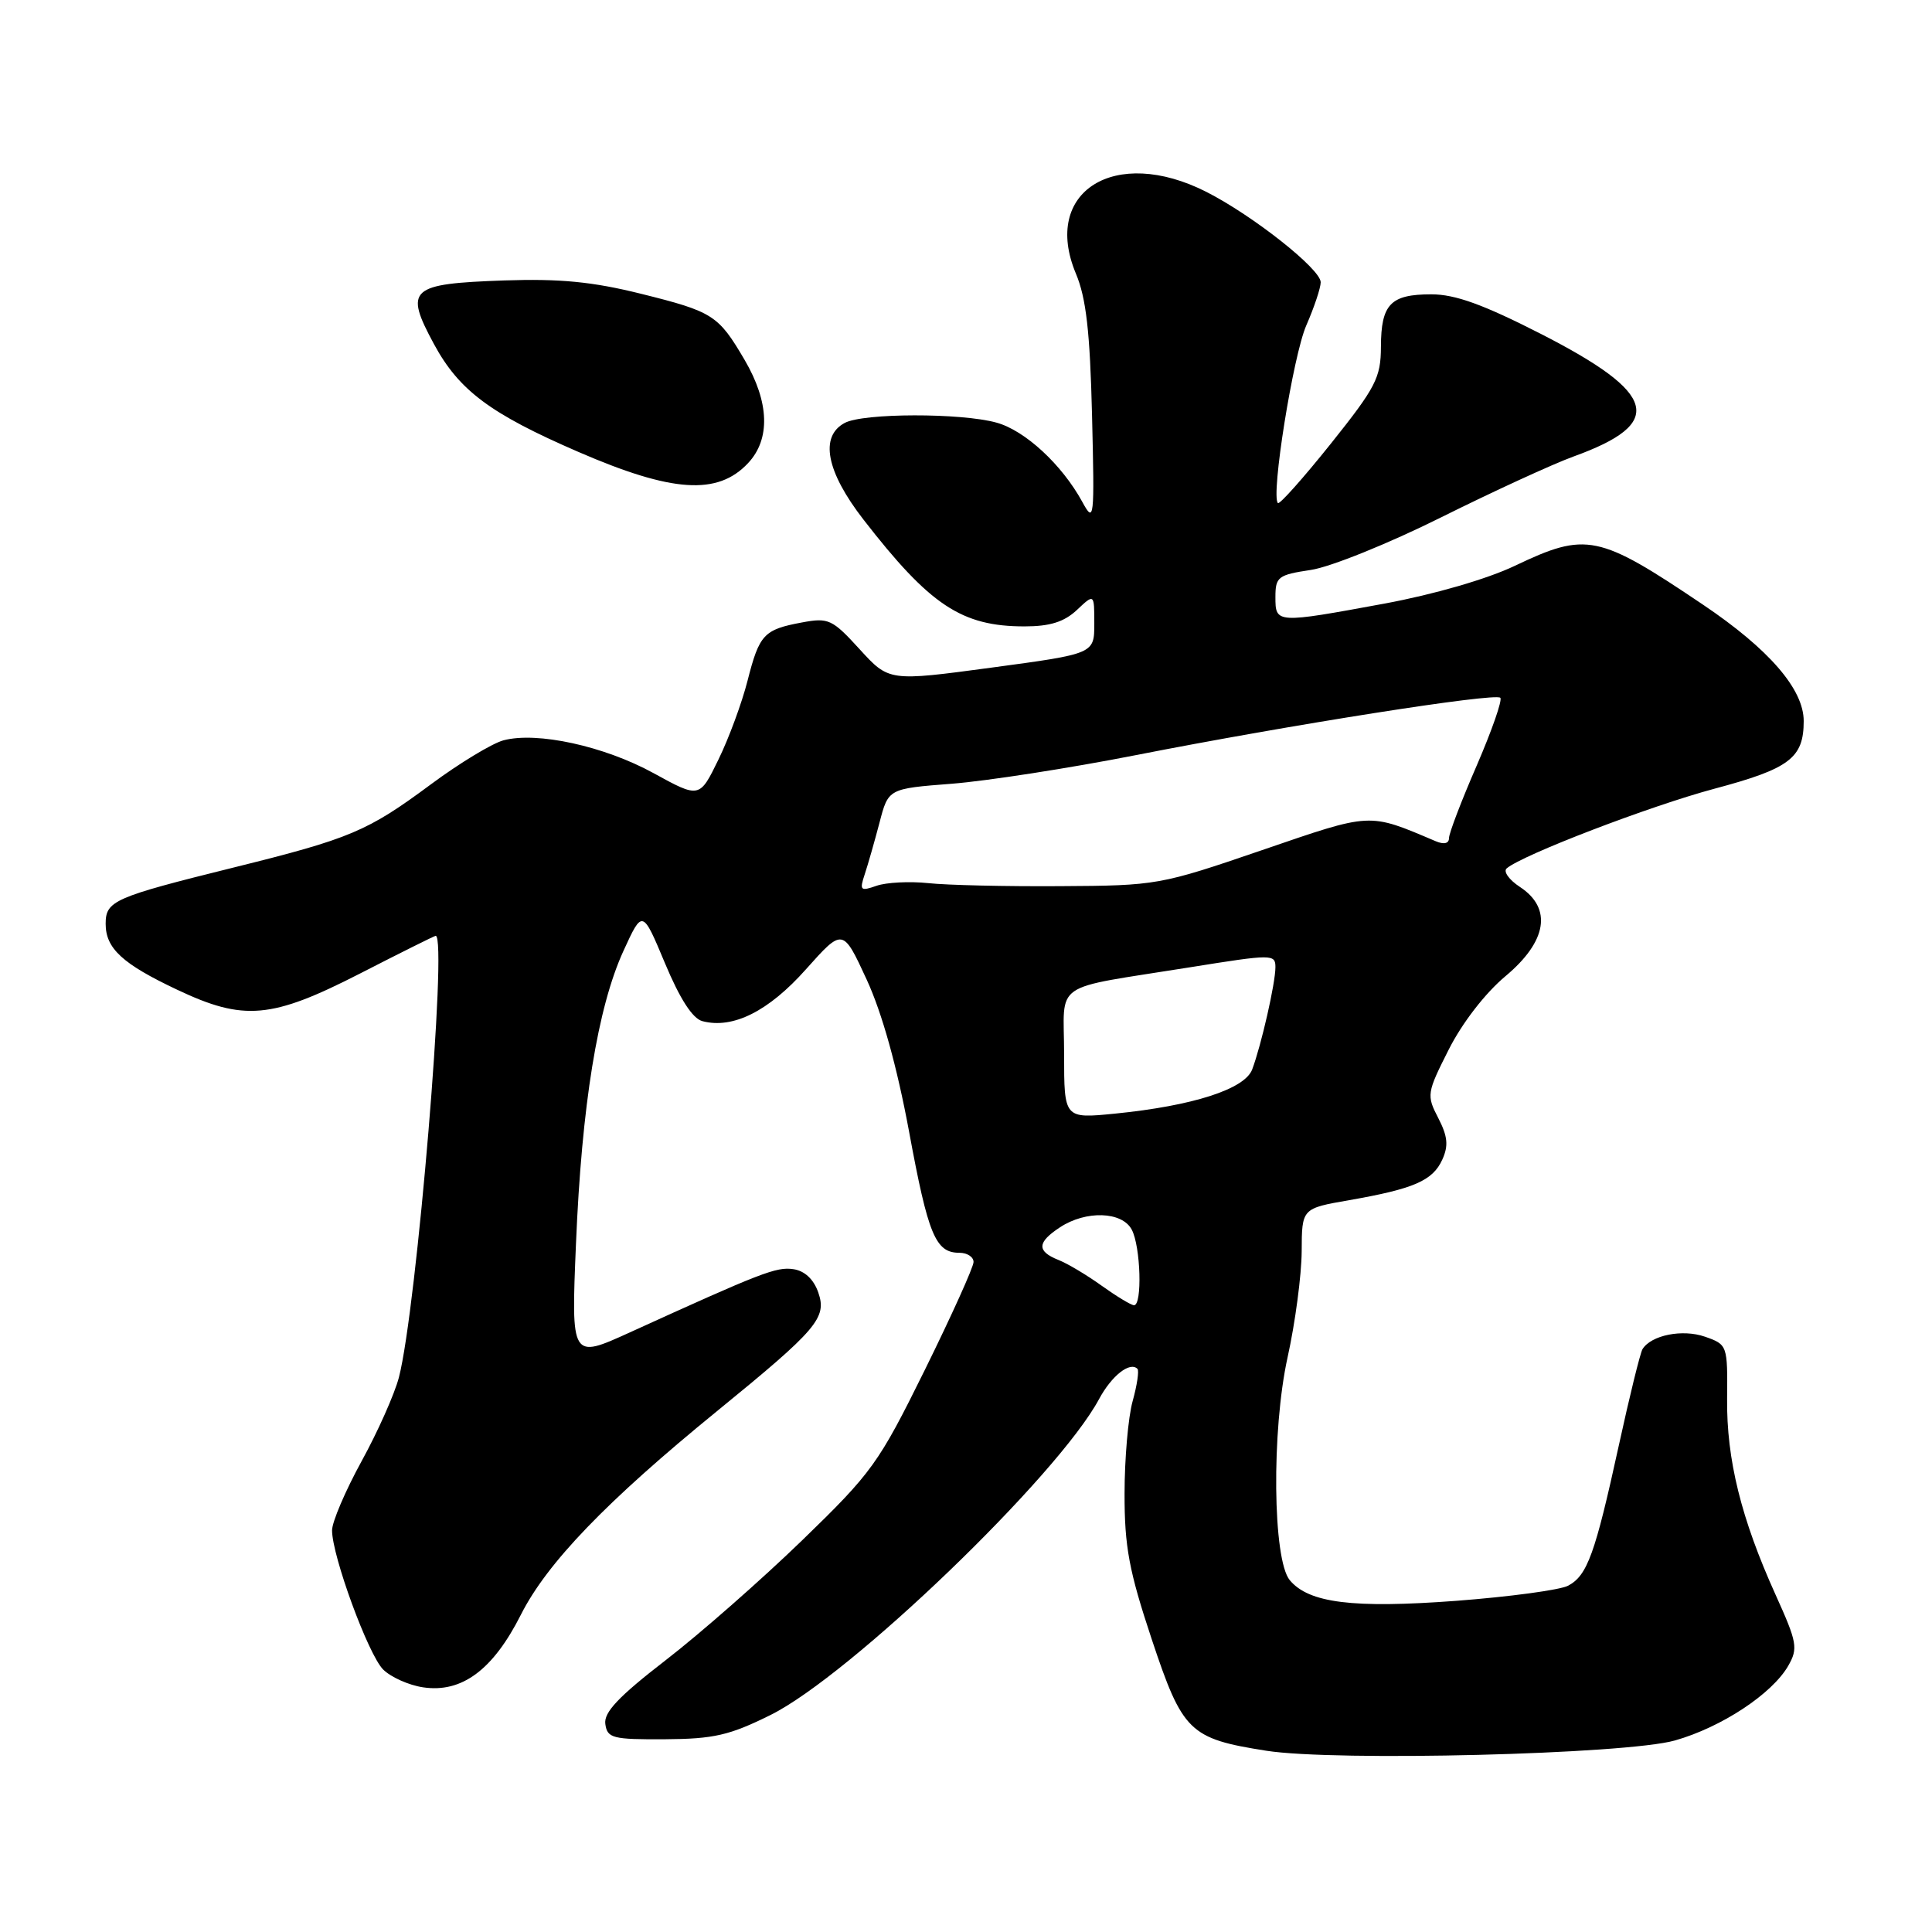 <?xml version="1.0" encoding="UTF-8" standalone="no"?>
<!DOCTYPE svg PUBLIC "-//W3C//DTD SVG 1.1//EN" "http://www.w3.org/Graphics/SVG/1.1/DTD/svg11.dtd" >
<svg xmlns="http://www.w3.org/2000/svg" xmlns:xlink="http://www.w3.org/1999/xlink" version="1.1" viewBox="0 0 256 256">
 <g >
 <path fill="currentColor"
d=" M 221.94 230.62 C 228.11 228.87 234.80 224.46 236.95 220.73 C 238.27 218.41 238.14 217.65 235.29 211.35 C 230.71 201.23 228.77 193.39 228.85 185.33 C 228.92 178.25 228.89 178.16 225.92 177.12 C 222.94 176.08 218.79 176.91 217.64 178.77 C 217.34 179.26 215.92 185.02 214.49 191.58 C 211.36 205.90 210.33 208.76 207.79 210.11 C 206.73 210.68 200.04 211.58 192.94 212.12 C 179.27 213.14 173.42 212.41 170.90 209.38 C 168.64 206.65 168.47 189.58 170.61 179.86 C 171.63 175.26 172.46 168.94 172.48 165.81 C 172.50 160.12 172.50 160.12 178.77 159.03 C 187.34 157.53 189.84 156.45 191.11 153.66 C 191.95 151.81 191.83 150.58 190.58 148.15 C 189.01 145.13 189.06 144.82 191.96 139.08 C 193.74 135.55 196.80 131.59 199.48 129.35 C 205.00 124.74 205.71 120.35 201.39 117.52 C 199.96 116.58 199.17 115.48 199.64 115.07 C 201.69 113.29 218.61 106.80 227.17 104.51 C 237.14 101.85 239.00 100.44 239.00 95.54 C 239.00 91.32 234.40 86.01 225.64 80.11 C 211.79 70.78 210.21 70.45 200.73 74.97 C 197.04 76.73 190.02 78.76 183.50 79.97 C 169.06 82.63 169.00 82.63 169.00 79.11 C 169.00 76.44 169.35 76.17 173.69 75.52 C 176.28 75.14 184.04 72.00 190.94 68.56 C 197.85 65.12 205.75 61.49 208.50 60.49 C 220.70 56.08 219.66 52.16 204.19 44.25 C 196.55 40.35 192.83 39.00 189.66 39.00 C 184.25 39.00 183.00 40.30 182.98 45.95 C 182.97 50.05 182.30 51.33 176.35 58.78 C 172.71 63.33 169.55 66.88 169.33 66.66 C 168.37 65.71 171.35 47.10 173.09 43.12 C 174.14 40.72 175.00 38.14 175.00 37.40 C 175.00 35.65 165.99 28.54 159.84 25.42 C 147.73 19.28 138.01 25.38 142.56 36.25 C 143.92 39.48 144.43 43.96 144.70 55.00 C 145.04 68.90 144.98 69.38 143.41 66.50 C 140.71 61.56 135.82 57.04 132.04 56.00 C 127.37 54.70 114.39 54.72 111.93 56.04 C 108.58 57.83 109.48 62.48 114.40 68.83 C 123.23 80.22 127.43 83.00 135.75 83.00 C 139.12 83.00 141.00 82.41 142.69 80.83 C 145.00 78.65 145.00 78.65 145.00 82.64 C 145.00 86.63 145.00 86.63 131.40 88.46 C 117.80 90.29 117.80 90.29 113.91 86.03 C 110.28 82.05 109.78 81.82 106.26 82.48 C 101.21 83.42 100.62 84.05 99.05 90.21 C 98.31 93.12 96.58 97.82 95.20 100.64 C 92.69 105.79 92.69 105.79 86.59 102.44 C 80.06 98.86 71.15 96.91 66.70 98.10 C 65.20 98.51 60.88 101.12 57.12 103.91 C 48.66 110.18 46.45 111.11 30.92 114.96 C 15.08 118.89 14.00 119.36 14.00 122.41 C 14.00 125.67 16.22 127.72 23.47 131.14 C 32.31 135.33 35.98 135.00 47.70 129.00 C 53.06 126.25 57.58 124.00 57.73 124.00 C 59.33 124.00 55.21 173.45 52.86 182.50 C 52.29 184.70 50.06 189.71 47.91 193.62 C 45.76 197.54 44.00 201.66 44.00 202.78 C 44.00 206.17 48.80 219.25 50.77 221.22 C 51.79 222.23 54.17 223.30 56.06 223.58 C 61.19 224.35 65.33 221.27 69.02 213.96 C 72.48 207.10 80.35 198.93 95.00 186.99 C 108.33 176.12 109.60 174.62 108.42 171.24 C 107.81 169.50 106.61 168.38 105.11 168.17 C 102.86 167.84 100.87 168.62 83.46 176.55 C 75.68 180.09 75.68 180.09 76.32 164.80 C 77.08 146.49 79.19 133.47 82.61 126.00 C 85.13 120.50 85.13 120.50 88.12 127.65 C 90.10 132.38 91.77 134.97 93.08 135.31 C 97.12 136.37 101.84 134.00 106.79 128.44 C 111.68 122.96 111.68 122.96 114.84 129.80 C 116.88 134.23 118.85 141.30 120.45 149.91 C 122.99 163.67 123.96 166.00 127.12 166.00 C 128.16 166.00 129.00 166.55 129.00 167.22 C 129.00 167.89 126.09 174.33 122.54 181.53 C 116.42 193.92 115.56 195.12 106.29 204.10 C 100.91 209.31 92.77 216.46 88.21 219.98 C 81.96 224.81 79.98 226.90 80.21 228.45 C 80.47 230.32 81.18 230.50 88.11 230.46 C 94.59 230.42 96.67 229.94 102.11 227.24 C 112.65 222.01 140.15 195.57 145.63 185.39 C 147.30 182.28 149.72 180.38 150.72 181.38 C 150.95 181.62 150.67 183.54 150.08 185.66 C 149.49 187.77 149.01 193.29 149.01 197.92 C 149.00 204.94 149.60 208.16 152.61 217.21 C 156.70 229.49 157.61 230.38 167.78 231.98 C 176.92 233.42 215.49 232.46 221.94 230.62 Z  M 99.12 61.37 C 102.11 58.19 101.95 53.29 98.66 47.68 C 95.18 41.75 94.48 41.30 84.91 38.92 C 78.52 37.33 74.19 36.91 66.80 37.16 C 54.27 37.60 53.54 38.26 57.50 45.59 C 60.83 51.74 64.95 54.82 76.66 59.89 C 89.07 65.27 95.09 65.67 99.12 61.37 Z  M 146.00 170.38 C 144.07 168.99 141.49 167.44 140.25 166.95 C 137.35 165.79 137.41 164.62 140.46 162.62 C 143.90 160.36 148.68 160.52 149.96 162.93 C 151.15 165.15 151.38 173.02 150.25 172.95 C 149.84 172.92 147.93 171.76 146.00 170.38 Z  M 141.00 139.70 C 141.00 129.80 139.00 131.17 157.75 128.16 C 168.60 126.42 169.00 126.42 169.00 128.16 C 169.00 130.28 167.12 138.52 165.92 141.71 C 164.93 144.32 158.07 146.53 147.75 147.56 C 141.00 148.23 141.00 148.23 141.00 139.70 Z  M 114.58 115.85 C 115.01 114.56 115.89 111.47 116.54 109.00 C 117.71 104.50 117.71 104.50 126.11 103.85 C 130.72 103.49 141.70 101.79 150.50 100.06 C 171.02 96.03 198.10 91.77 198.80 92.46 C 199.09 92.76 197.68 96.80 195.67 101.45 C 193.65 106.09 192.00 110.41 192.00 111.05 C 192.00 111.77 191.34 111.93 190.25 111.47 C 181.26 107.66 181.86 107.63 167.19 112.66 C 153.73 117.27 153.28 117.35 140.50 117.42 C 133.35 117.47 125.47 117.29 123.00 117.02 C 120.53 116.76 117.44 116.92 116.15 117.37 C 114.01 118.12 113.87 117.99 114.58 115.85 Z "/>
</g>
</svg>